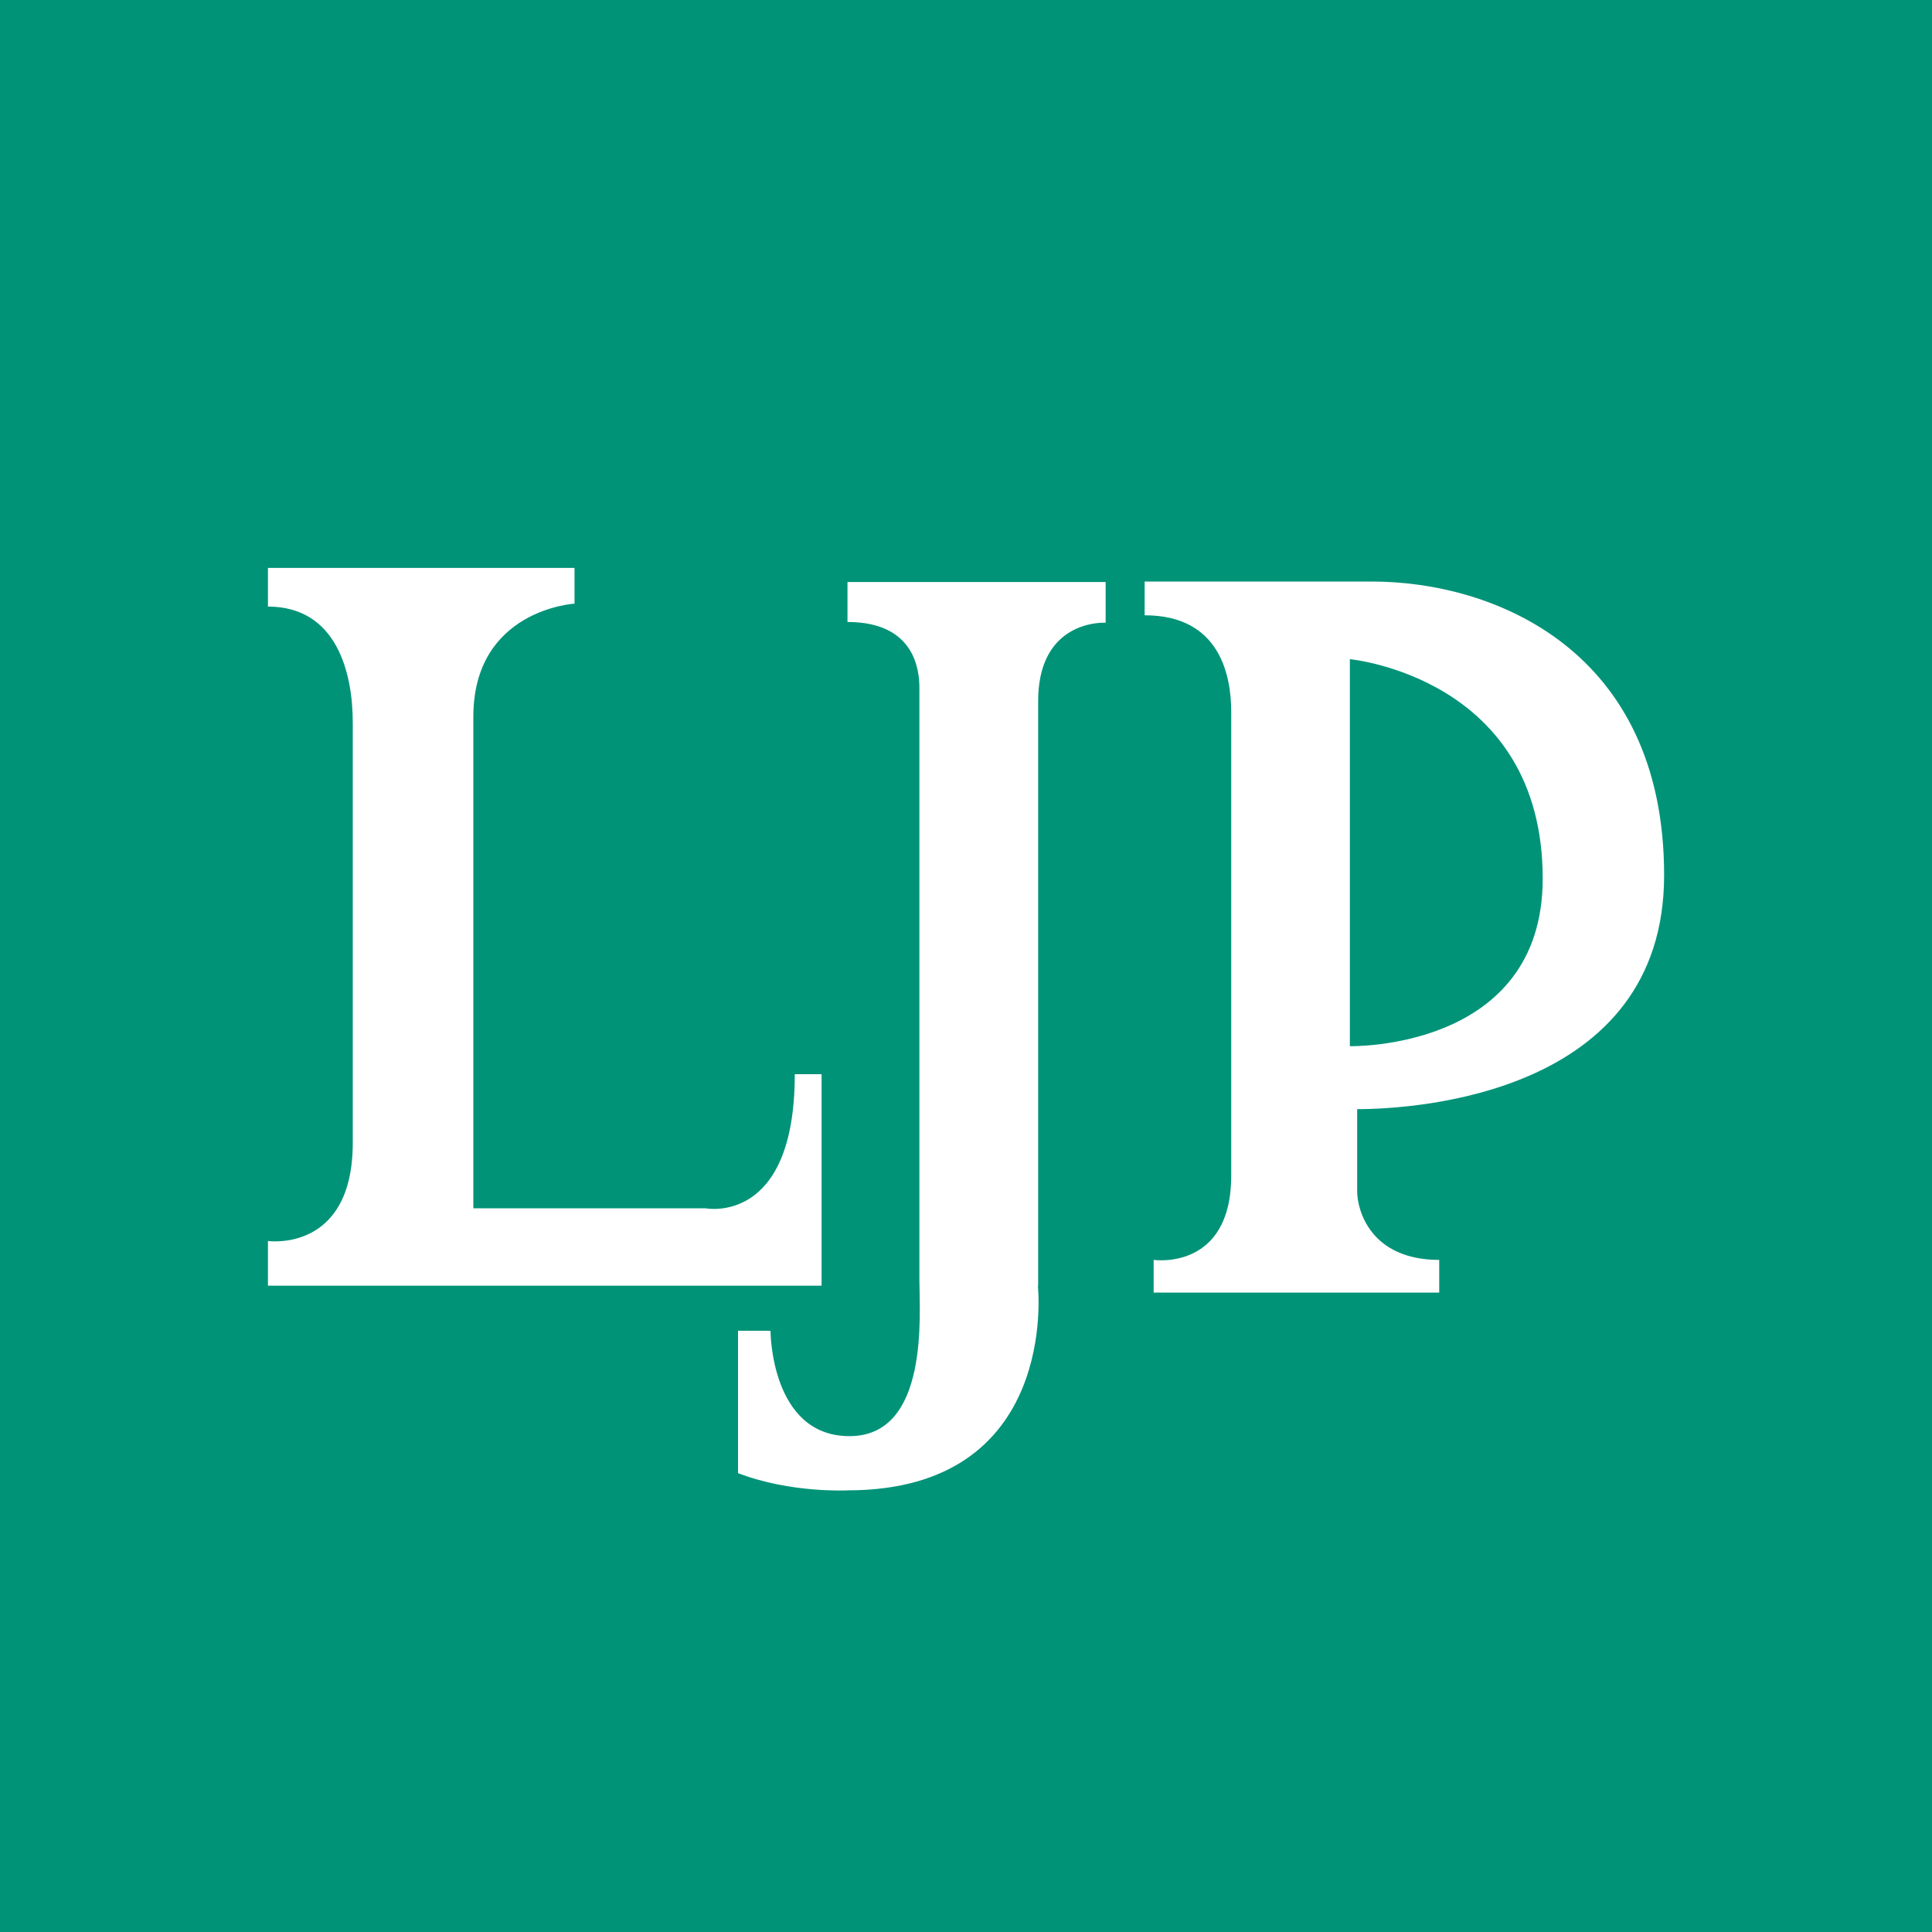 <?xml version="1.0" encoding="UTF-8"?>
<svg width="32px" height="32px" viewBox="0 0 32 32" version="1.1" xmlns="http://www.w3.org/2000/svg" xmlns:xlink="http://www.w3.org/1999/xlink">
    <title>Exporteras/Favicon/LJP/favicon</title>
    <g id="Exporteras" stroke="none" stroke-width="1" fill="none" fill-rule="evenodd">
        <g id="Logo/App/AT">
            <g id="Färger/LJP/Primär-#009378" fill="#009378">
                <rect id="Rectangle" x="0" y="0" width="32" height="32"/>
            </g>
            <g id="Logga/Orginal-utan-marginaler/LJP" transform="translate(4.438, 9.406)" fill="#FFFFFF">
                <path d="M18.283,0.226 L14.521,0.226 L14.521,0.785 C15.787,0.785 15.955,1.81 15.955,2.388 L15.955,10.065 C15.955,11.649 14.67,11.462 14.67,11.462 L14.67,12.003 L19.4,12.003 L19.4,11.462 C18.265,11.462 18.041,10.642 18.041,10.326 L18.041,8.965 C18.991,8.965 23.125,8.723 23.125,5.09 C23.125,1.363 20.313,0.226 18.283,0.226 Z M17.92,1.512 C17.92,1.512 21.114,1.81 21.114,5.146 C21.114,7.997 17.92,7.922 17.92,7.922 L17.92,1.512 Z M13.875,0.234 L13.875,0.908 L13.875,0.908 L13.823,0.908 C13.602,0.914 12.757,1.017 12.757,2.209 L12.757,2.209 L12.757,11.872 L12.754,11.917 C12.754,11.917 13.106,15.279 9.599,15.279 C9.599,15.279 8.659,15.329 7.786,14.994 L7.786,14.994 L7.786,12.636 L8.324,12.636 C8.324,12.636 8.324,14.381 9.632,14.381 C10.958,14.381 10.79,12.352 10.79,11.8 L10.79,1.988 C10.79,1.697 10.717,0.896 9.599,0.896 L9.599,0.896 L9.599,0.234 L13.875,0.234 Z M5.078,0 L5.078,0.592 C5.078,0.592 3.402,0.691 3.402,2.467 L3.402,10.607 L7.247,10.607 C7.247,10.607 8.726,10.903 8.726,8.386 L9.17,8.386 L9.17,11.889 L0,11.889 L0,11.149 C0,11.149 1.405,11.347 1.405,9.521 L1.405,2.565 C1.405,1.727 1.134,0.641 0,0.641 L0,0 L5.078,0 Z" id="LJP"/>
            </g>
        </g>
    </g>
</svg>